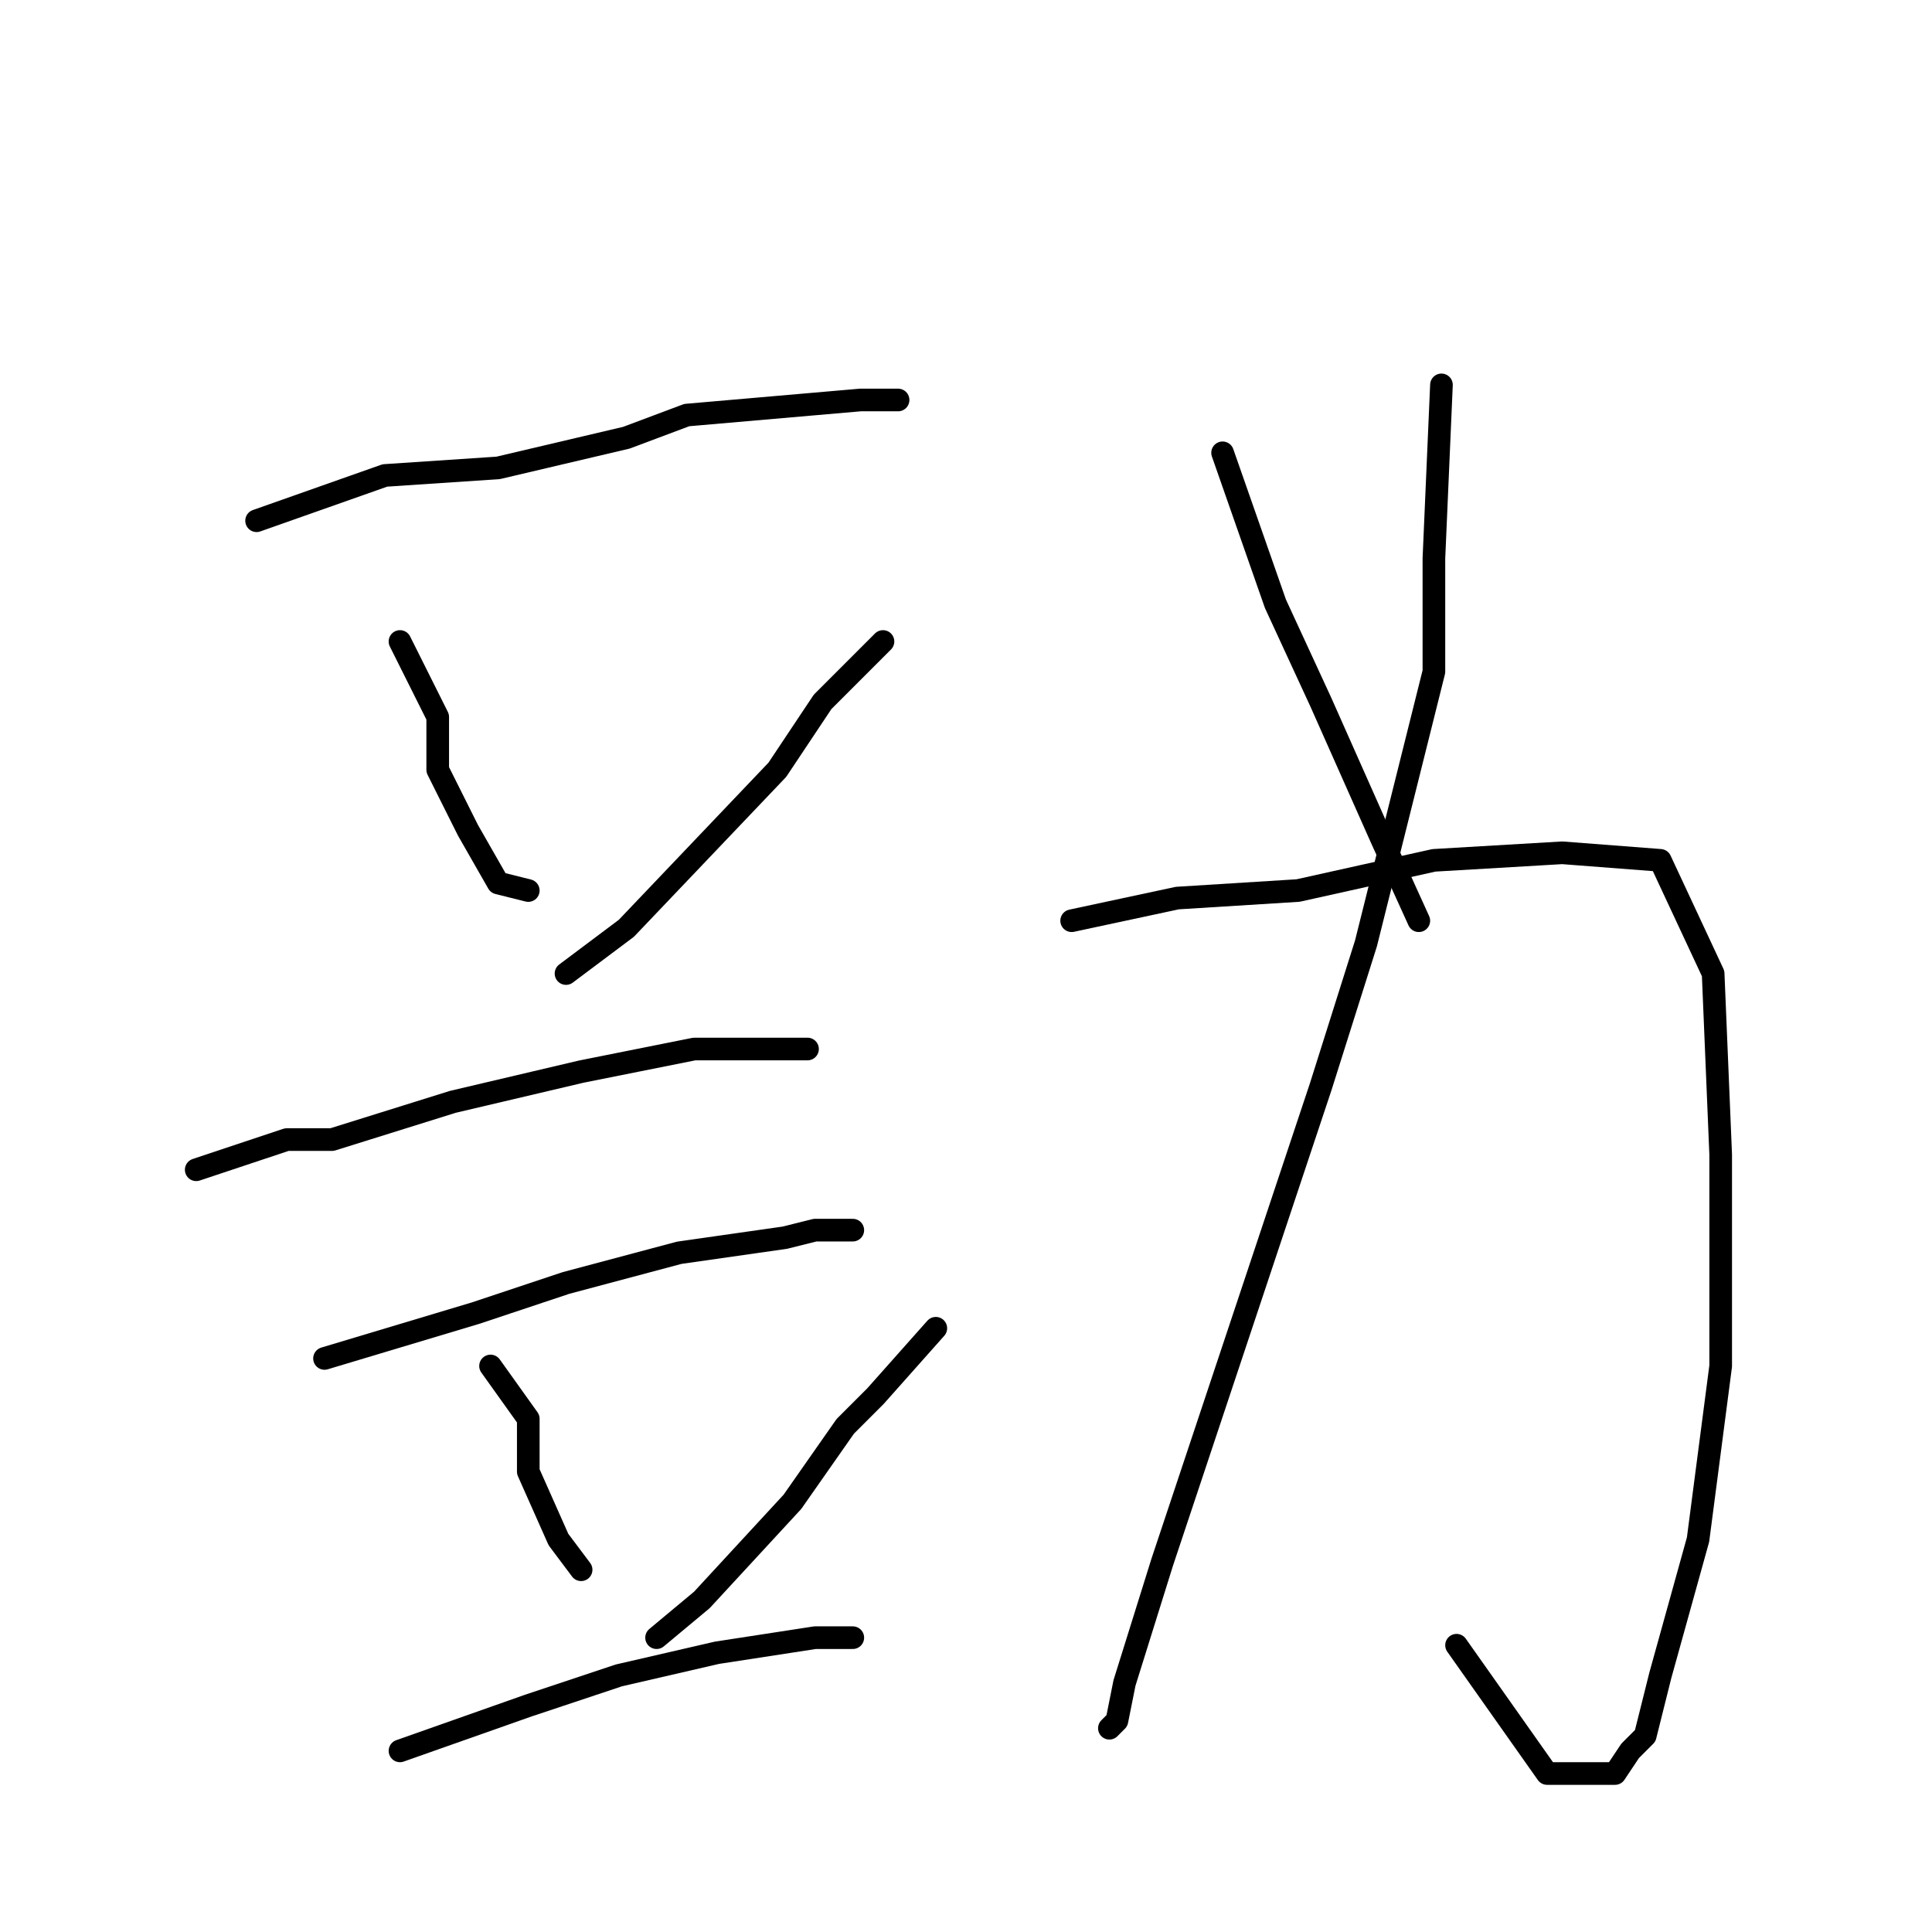 <?xml version="1.0" standalone="no"?>
    <svg width="256" height="256" xmlns="http://www.w3.org/2000/svg" version="1.1">
    <polyline stroke="black" stroke-width="3" stroke-linecap="round" fill="transparent" stroke-linejoin="round" points="34 69 51 63 66 62 83 58 91 55 114 53 119 53 119 53 " />
        <polyline stroke="black" stroke-width="3" stroke-linecap="round" fill="transparent" stroke-linejoin="round" points="53 85 58 95 58 102 62 110 66 117 70 118 70 118 " />
        <polyline stroke="black" stroke-width="3" stroke-linecap="round" fill="transparent" stroke-linejoin="round" points="117 85 109 93 103 102 83 123 75 129 75 129 " />
        <polyline stroke="black" stroke-width="3" stroke-linecap="round" fill="transparent" stroke-linejoin="round" points="26 155 38 151 44 151 60 146 77 142 92 139 104 139 107 139 107 139 " />
        <polyline stroke="black" stroke-width="3" stroke-linecap="round" fill="transparent" stroke-linejoin="round" points="43 180 63 174 75 170 90 166 104 164 108 163 112 163 113 163 113 163 " />
        <polyline stroke="black" stroke-width="3" stroke-linecap="round" fill="transparent" stroke-linejoin="round" points="65 181 70 188 70 192 70 195 74 204 77 208 77 208 " />
        <polyline stroke="black" stroke-width="3" stroke-linecap="round" fill="transparent" stroke-linejoin="round" points="124 176 116 185 112 189 105 199 93 212 87 217 87 217 " />
        <polyline stroke="black" stroke-width="3" stroke-linecap="round" fill="transparent" stroke-linejoin="round" points="53 232 70 226 82 222 95 219 108 217 113 217 113 217 " />
        <polyline stroke="black" stroke-width="3" stroke-linecap="round" fill="transparent" stroke-linejoin="round" points="191 51 190 74 190 89 181 125 175 144 163 180 154 207 149 223 148 228 147 229 147 229 " />
        <polyline stroke="black" stroke-width="3" stroke-linecap="round" fill="transparent" stroke-linejoin="round" points="142 122 156 119 172 118 190 114 207 113 220 114 227 129 228 153 228 181 225 204 220 222 218 230 216 232 214 235 205 235 193 218 193 218 " />
        <polyline stroke="black" stroke-width="3" stroke-linecap="round" fill="transparent" stroke-linejoin="round" points="162 60 169 80 175 93 183 111 188 122 188 122 " />
        </svg>